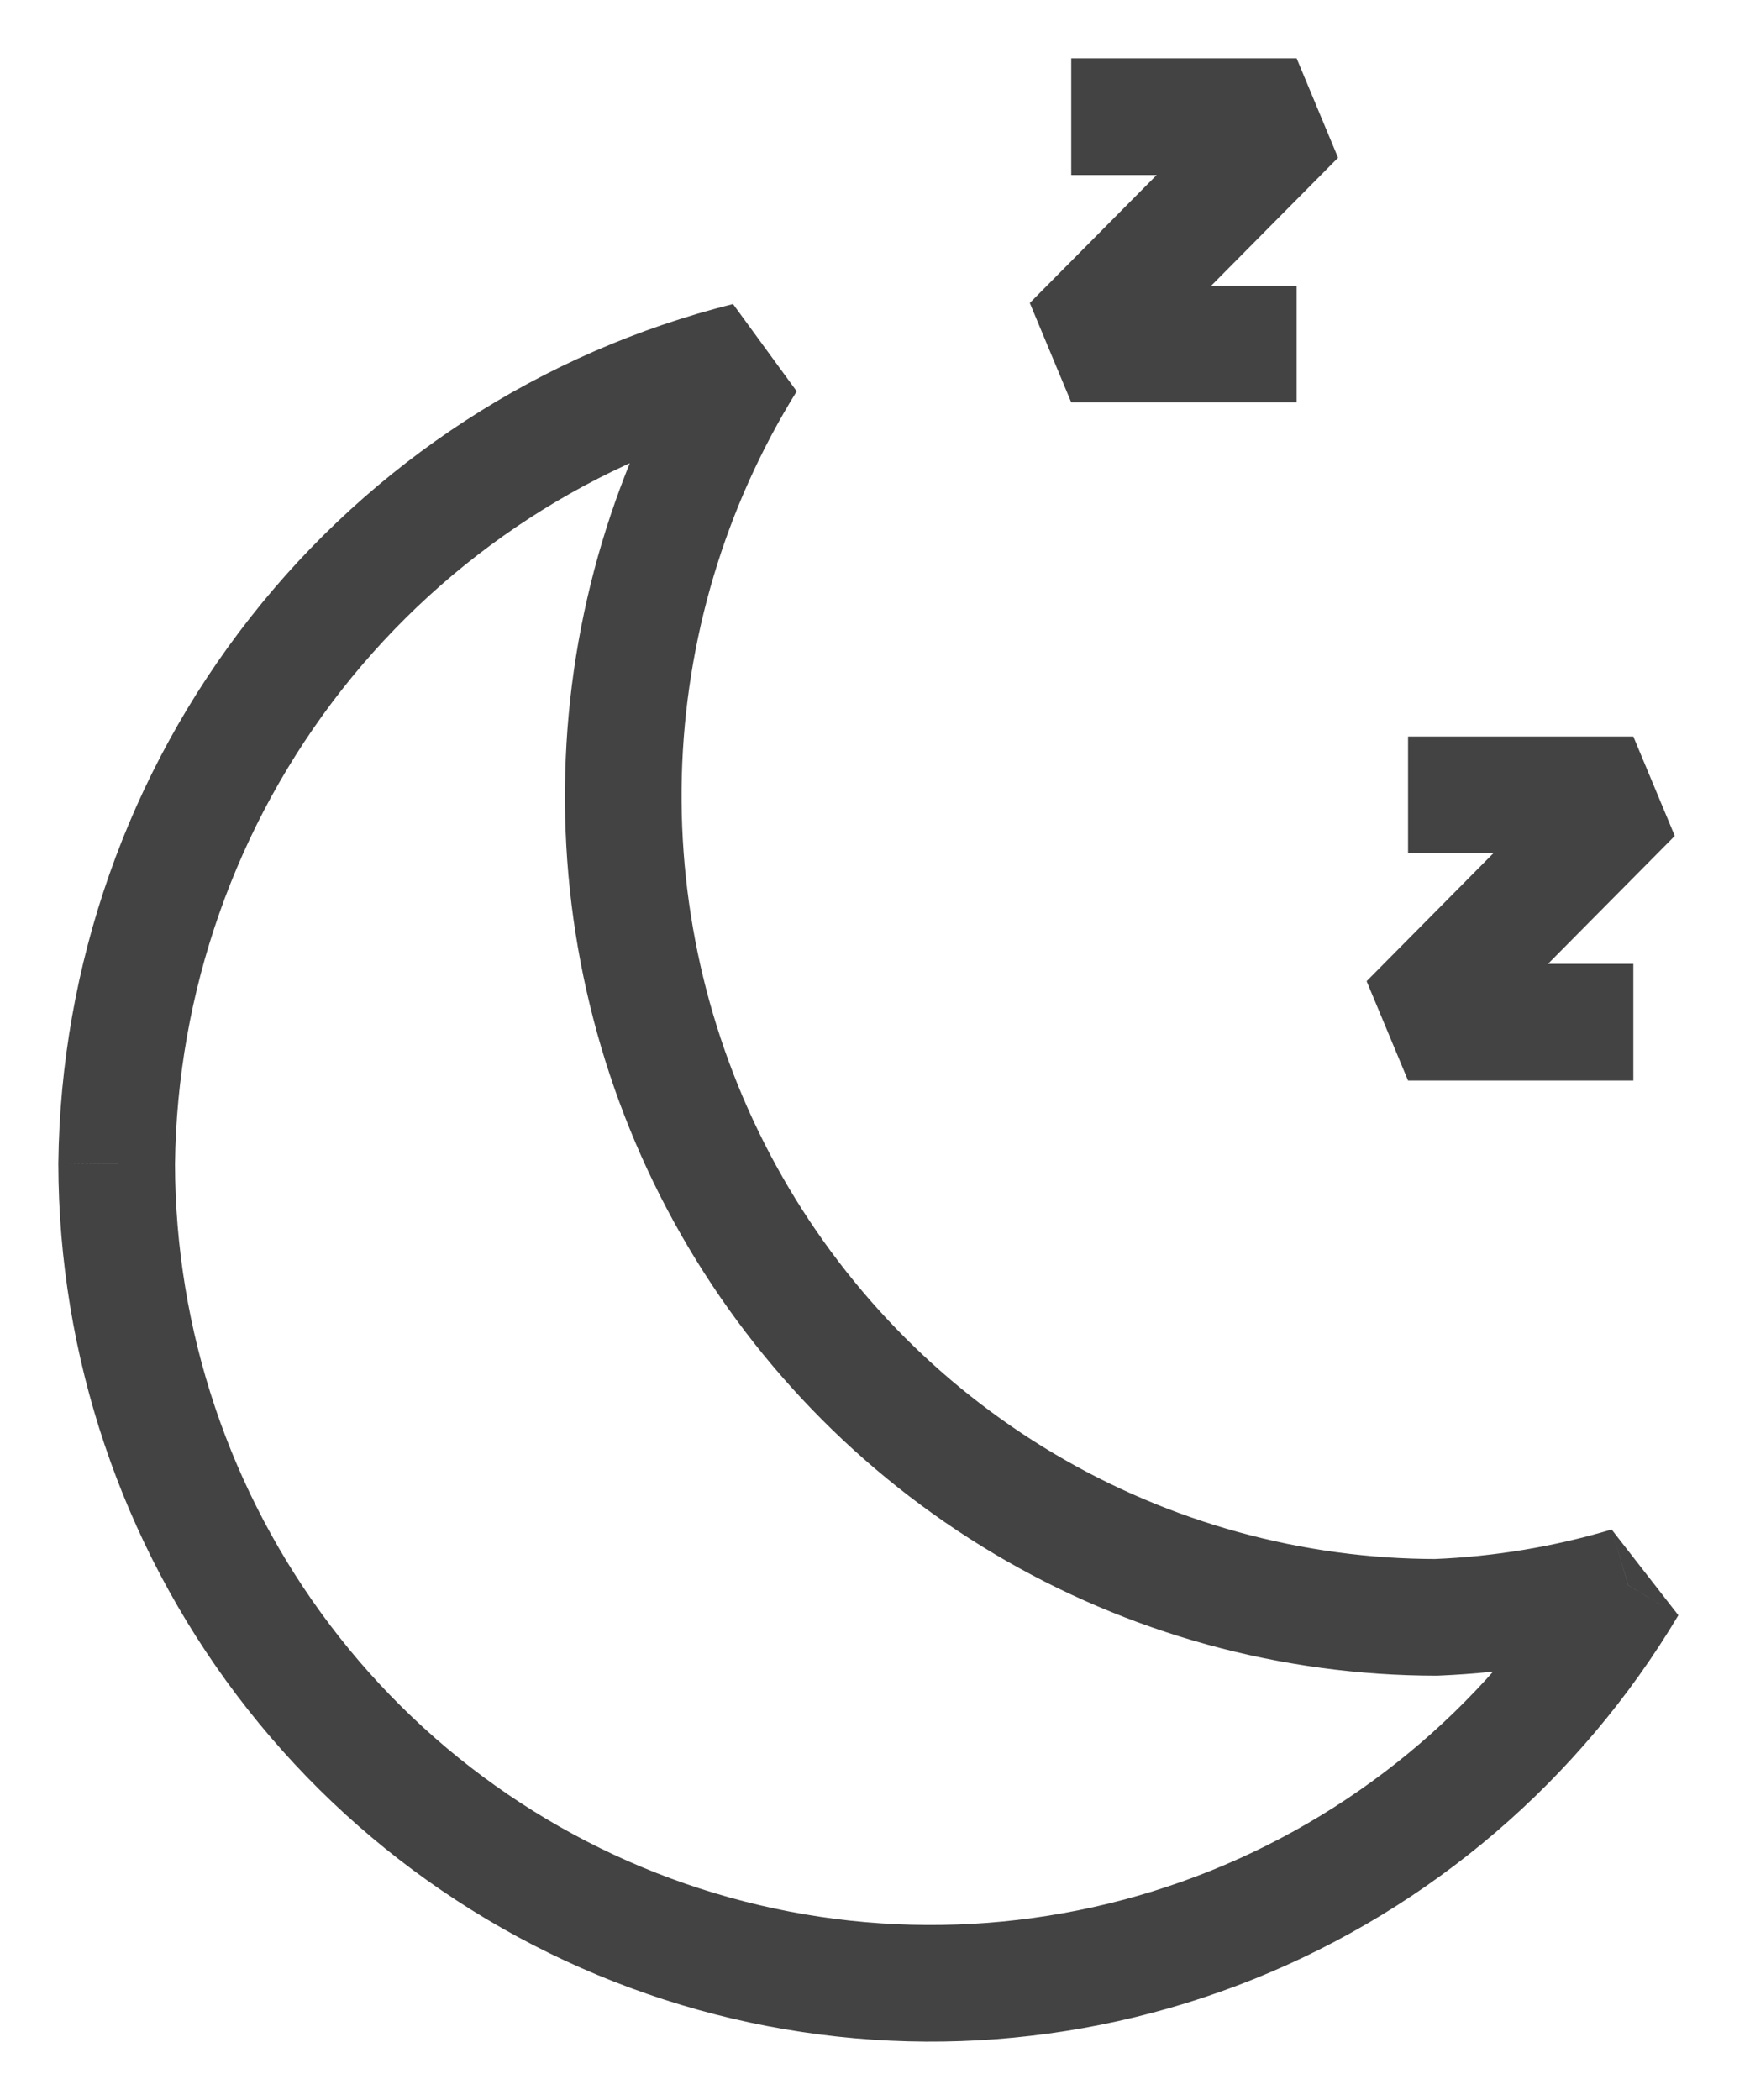 <svg width="15" height="18" viewBox="0 0 15 18" fill="none" xmlns="http://www.w3.org/2000/svg">
<path d="M6.404 3.091L6.829 3.354L6.283 2.606L6.404 3.091ZM12.318 13.863L12.318 14.363L12.339 14.362L12.318 13.863ZM13.957 13.589L14.386 13.845L13.814 13.11L13.957 13.589ZM1 9.977L0.5 9.971L0.5 9.978L1 9.977ZM5.979 2.827C5.272 3.968 4.88 5.279 4.845 6.624L5.844 6.65C5.875 5.482 6.215 4.344 6.829 3.354L5.979 2.827ZM4.845 6.624C4.809 7.968 5.131 9.298 5.777 10.475L6.654 9.994C6.093 8.972 5.814 7.818 5.844 6.65L4.845 6.624ZM5.777 10.475C6.424 11.652 7.371 12.634 8.521 13.318L9.032 12.458C8.036 11.866 7.215 11.015 6.654 9.994L5.777 10.475ZM8.521 13.318C9.671 14.002 10.982 14.363 12.318 14.363L12.318 13.363C11.163 13.363 10.028 13.05 9.032 12.458L8.521 13.318ZM12.339 14.362C12.935 14.337 13.527 14.239 14.099 14.068L13.814 13.11C13.321 13.257 12.811 13.342 12.297 13.363L12.339 14.362ZM13.527 13.333C12.797 14.557 11.691 15.506 10.377 16.035L10.751 16.962C12.268 16.351 13.545 15.256 14.386 13.845L13.527 13.333ZM10.377 16.035C9.064 16.563 7.616 16.644 6.253 16.264L5.984 17.227C7.559 17.666 9.234 17.573 10.751 16.962L10.377 16.035ZM6.253 16.264C4.89 15.884 3.687 15.064 2.829 13.929L2.031 14.532C3.021 15.841 4.409 16.788 5.984 17.227L6.253 16.264ZM2.829 13.929C1.97 12.793 1.503 11.405 1.5 9.976L0.5 9.978C0.504 11.623 1.041 13.223 2.031 14.532L2.829 13.929ZM1.5 9.982C1.517 8.503 2.021 7.071 2.93 5.912L2.144 5.295C1.098 6.627 0.52 8.272 0.5 9.971L1.5 9.982ZM2.93 5.912C3.84 4.753 5.105 3.932 6.525 3.576L6.283 2.606C4.645 3.016 3.19 3.962 2.144 5.295L2.93 5.912Z" fill="#434343"/>
<path d="M9.182 1H11.114L9.182 2.949H11.114" stroke="#434343" stroke-linejoin="bevel"/>
<path d="M12.069 6.813H14L12.069 8.762H14" stroke="#434343" stroke-linejoin="bevel"/>
</svg>
